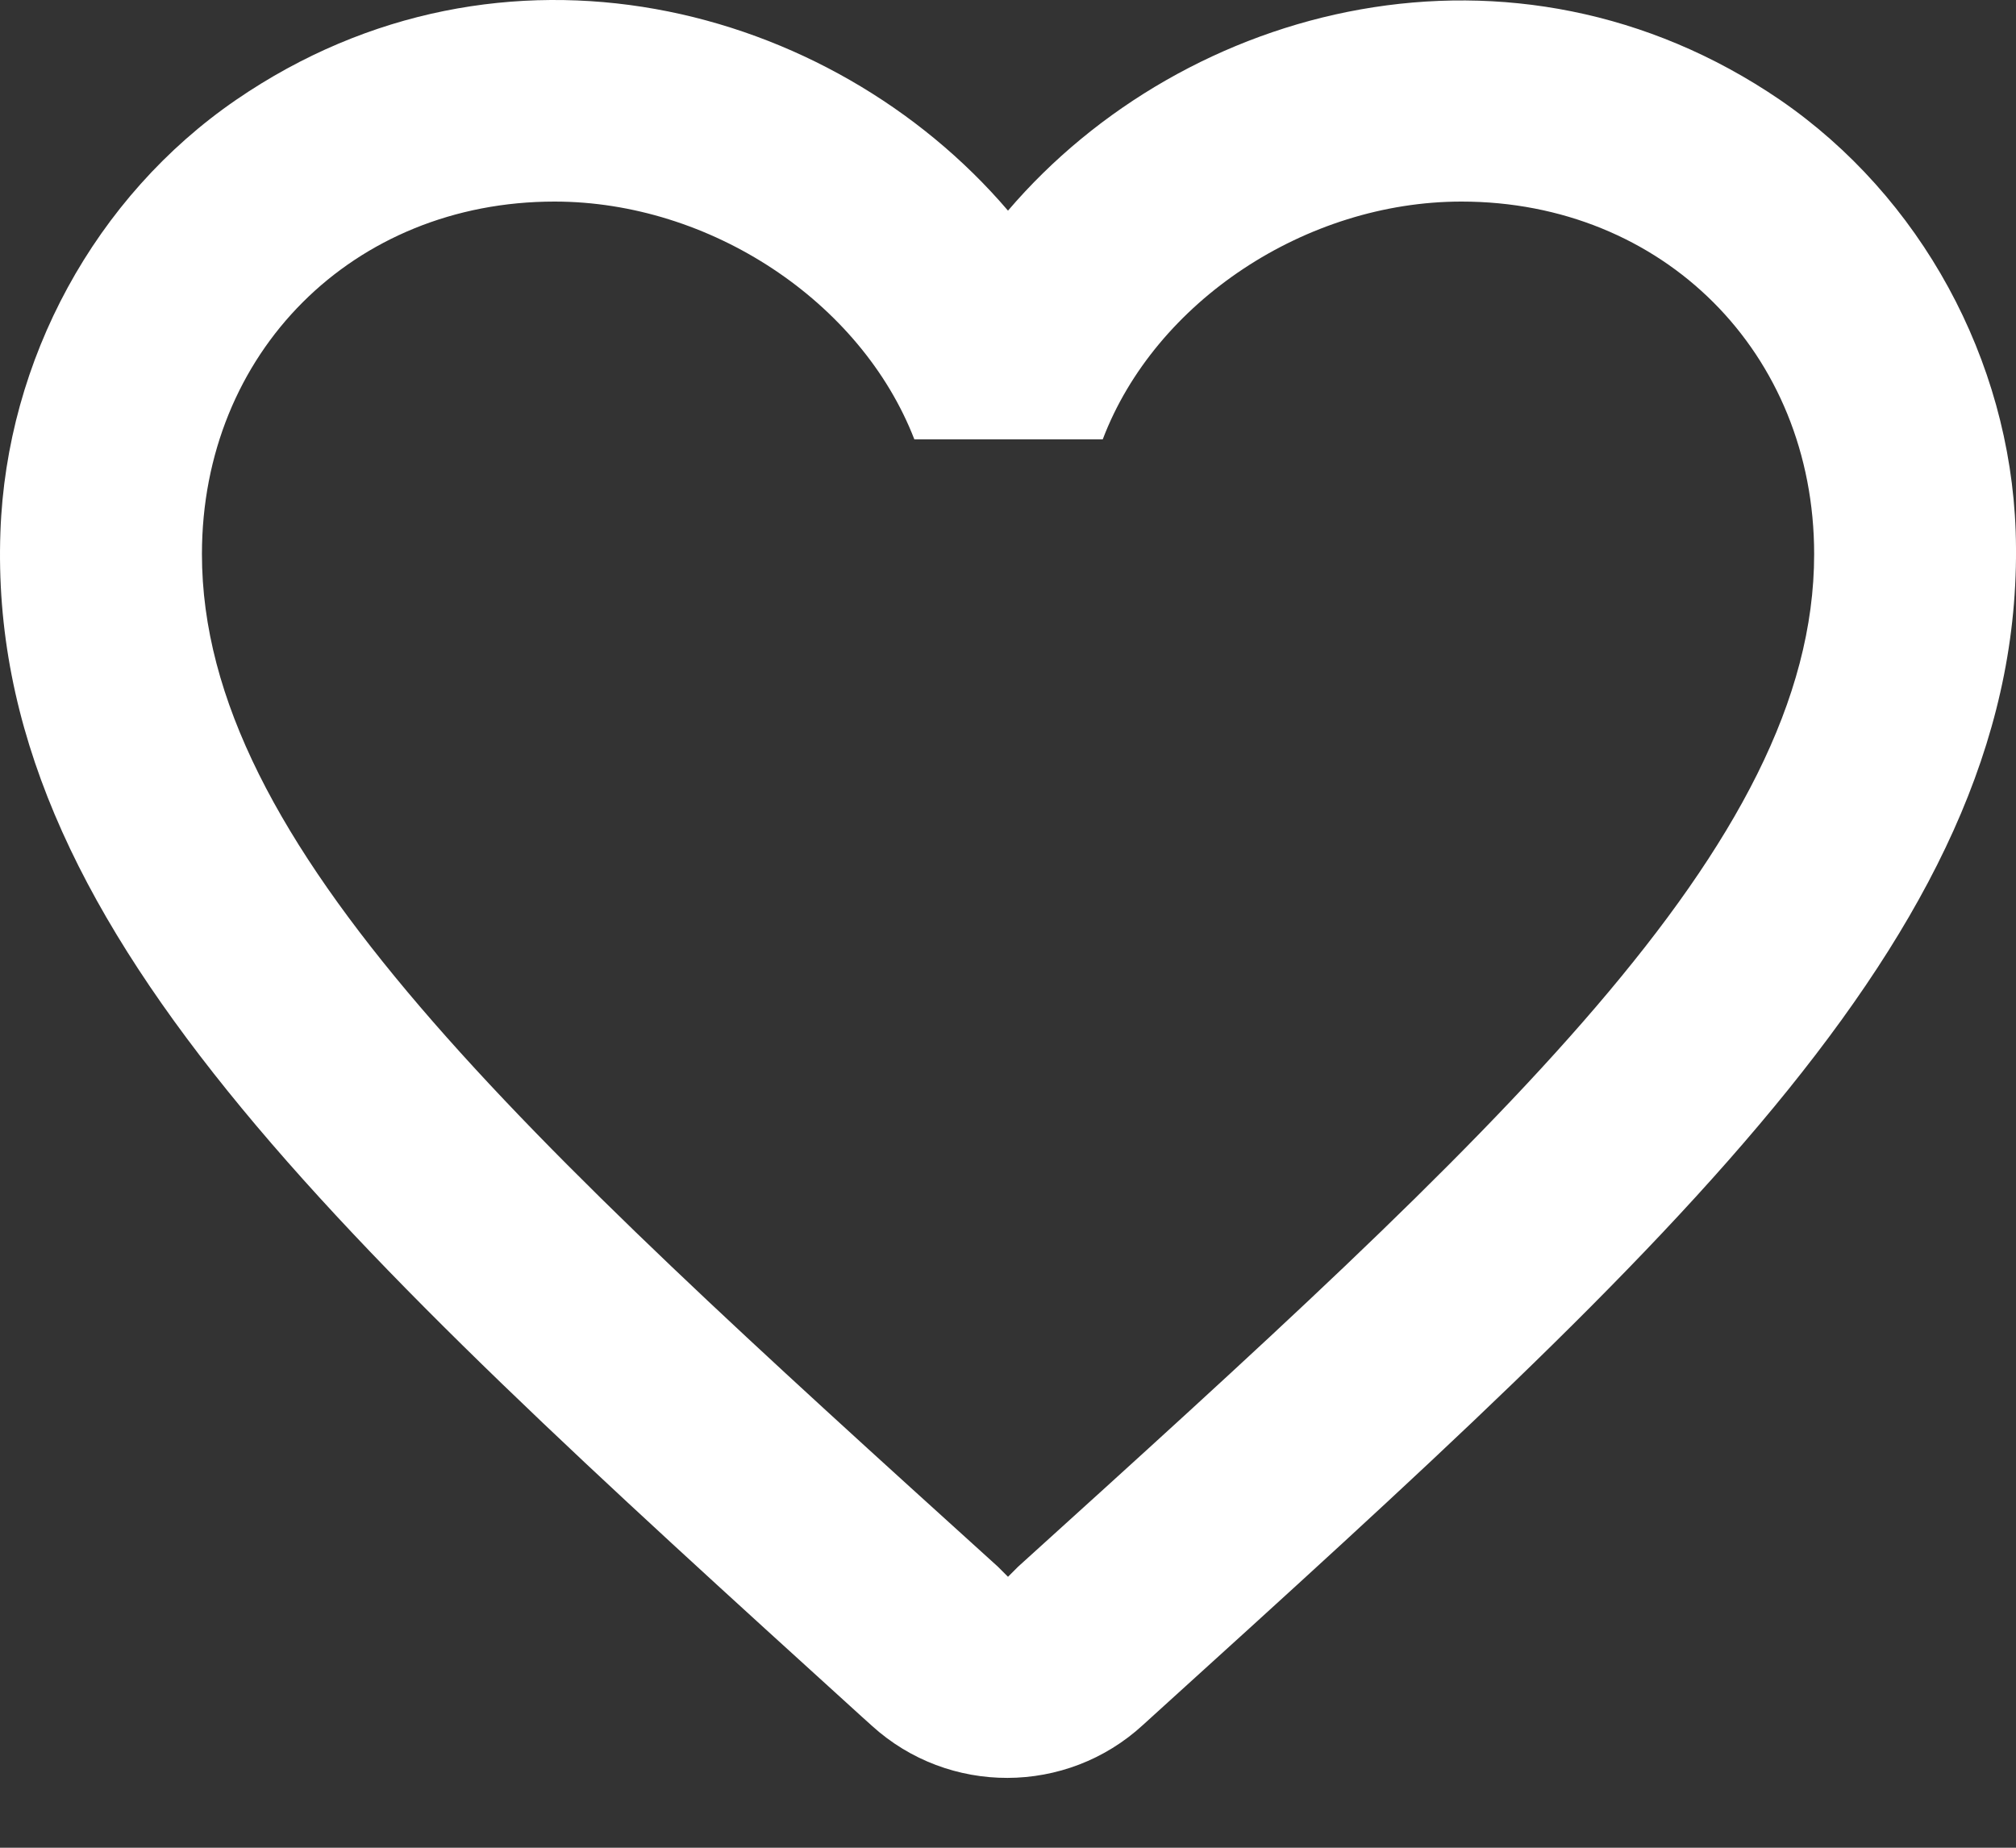 <svg preserveAspectRatio="none" width="100%" height="100%" overflow="visible" style="display: block;" viewBox="0 0 24 22" fill="none" xmlns="http://www.w3.org/2000/svg">
<rect x="0" y="0" width="24" height="22" fill="#333333" stroke="none"/>
<path id="Vector" d="M21.189 1.188C18.022 -0.971 14.111 0.037 12 2.508C9.889 0.037 5.979 -0.983 2.812 1.188C1.133 2.34 0.077 4.283 0.005 6.334C-0.163 10.989 3.963 14.719 10.261 20.441L10.381 20.549C11.293 21.377 12.696 21.377 13.608 20.537L13.74 20.417C20.037 14.707 24.152 10.977 23.996 6.322C23.924 4.283 22.868 2.34 21.189 1.188ZM12.12 18.654L12 18.774L11.88 18.654C6.171 13.484 2.404 10.065 2.404 6.598C2.404 4.199 4.203 2.4 6.602 2.4C8.45 2.4 10.249 3.587 10.885 5.231H13.128C13.752 3.587 15.551 2.4 17.398 2.4C19.797 2.4 21.597 4.199 21.597 6.598C21.597 10.065 17.83 13.484 12.12 18.654Z" fill="white"/>
</svg>
